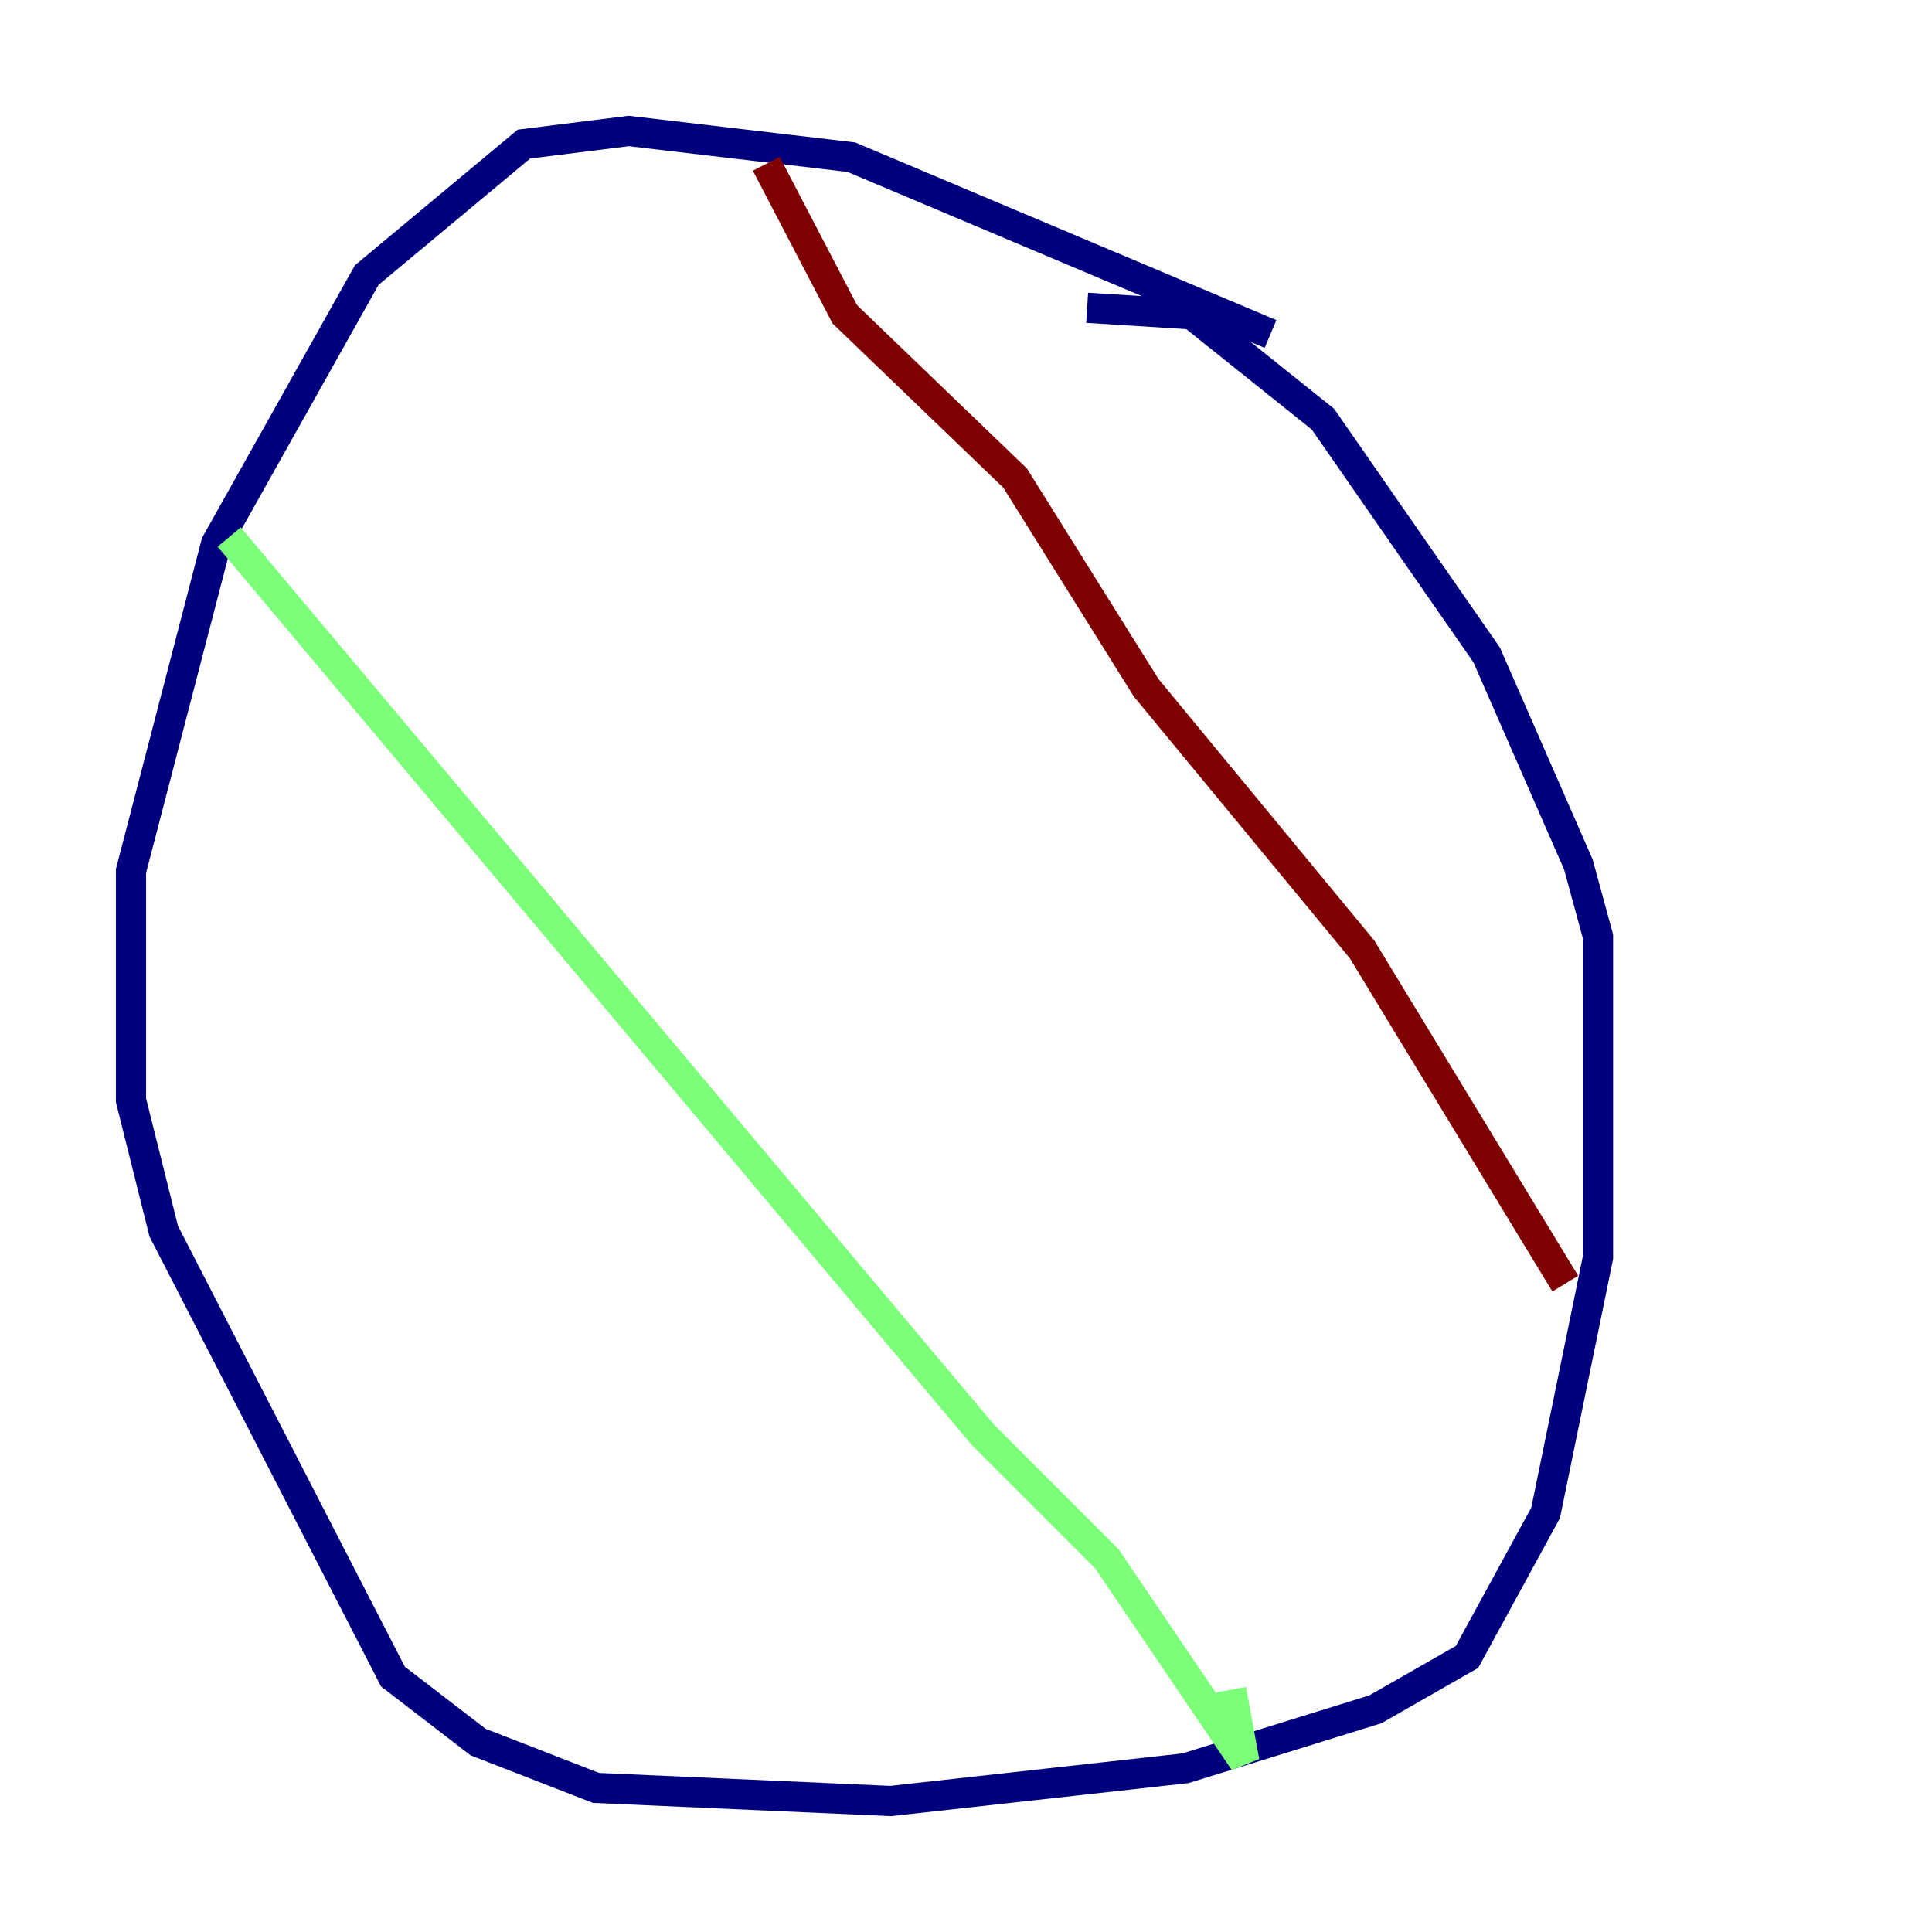 <?xml version="1.0" encoding="utf-8" ?>
<svg baseProfile="tiny" height="128" version="1.2" viewBox="0,0,128,128" width="128" xmlns="http://www.w3.org/2000/svg" xmlns:ev="http://www.w3.org/2001/xml-events" xmlns:xlink="http://www.w3.org/1999/xlink"><defs /><polyline fill="none" points="84.176,22.129 56.407,10.414 41.654,8.678 34.712,9.546 24.298,18.224 14.319,36.014 8.678,57.709 8.678,72.895 10.848,81.573 26.034,111.078 31.675,115.417 39.485,118.454 59.01,119.322 78.536,117.153 91.119,113.248 97.193,109.776 102.4,100.231 105.871,83.308 105.871,62.047 104.57,57.275 98.495,43.39 87.647,27.77 78.969,20.827 72.027,20.393" stroke="#00007f" stroke-width="2" /><polyline fill="none" points="15.186,35.58 65.085,95.024 73.329,103.268 82.441,116.719 81.573,111.946" stroke="#7cff79" stroke-width="2" /><polyline fill="none" points="50.766,10.848 55.973,20.827 67.254,31.675 75.932,45.559 90.251,62.915 103.702,85.044" stroke="#7f0000" stroke-width="2" /></svg>